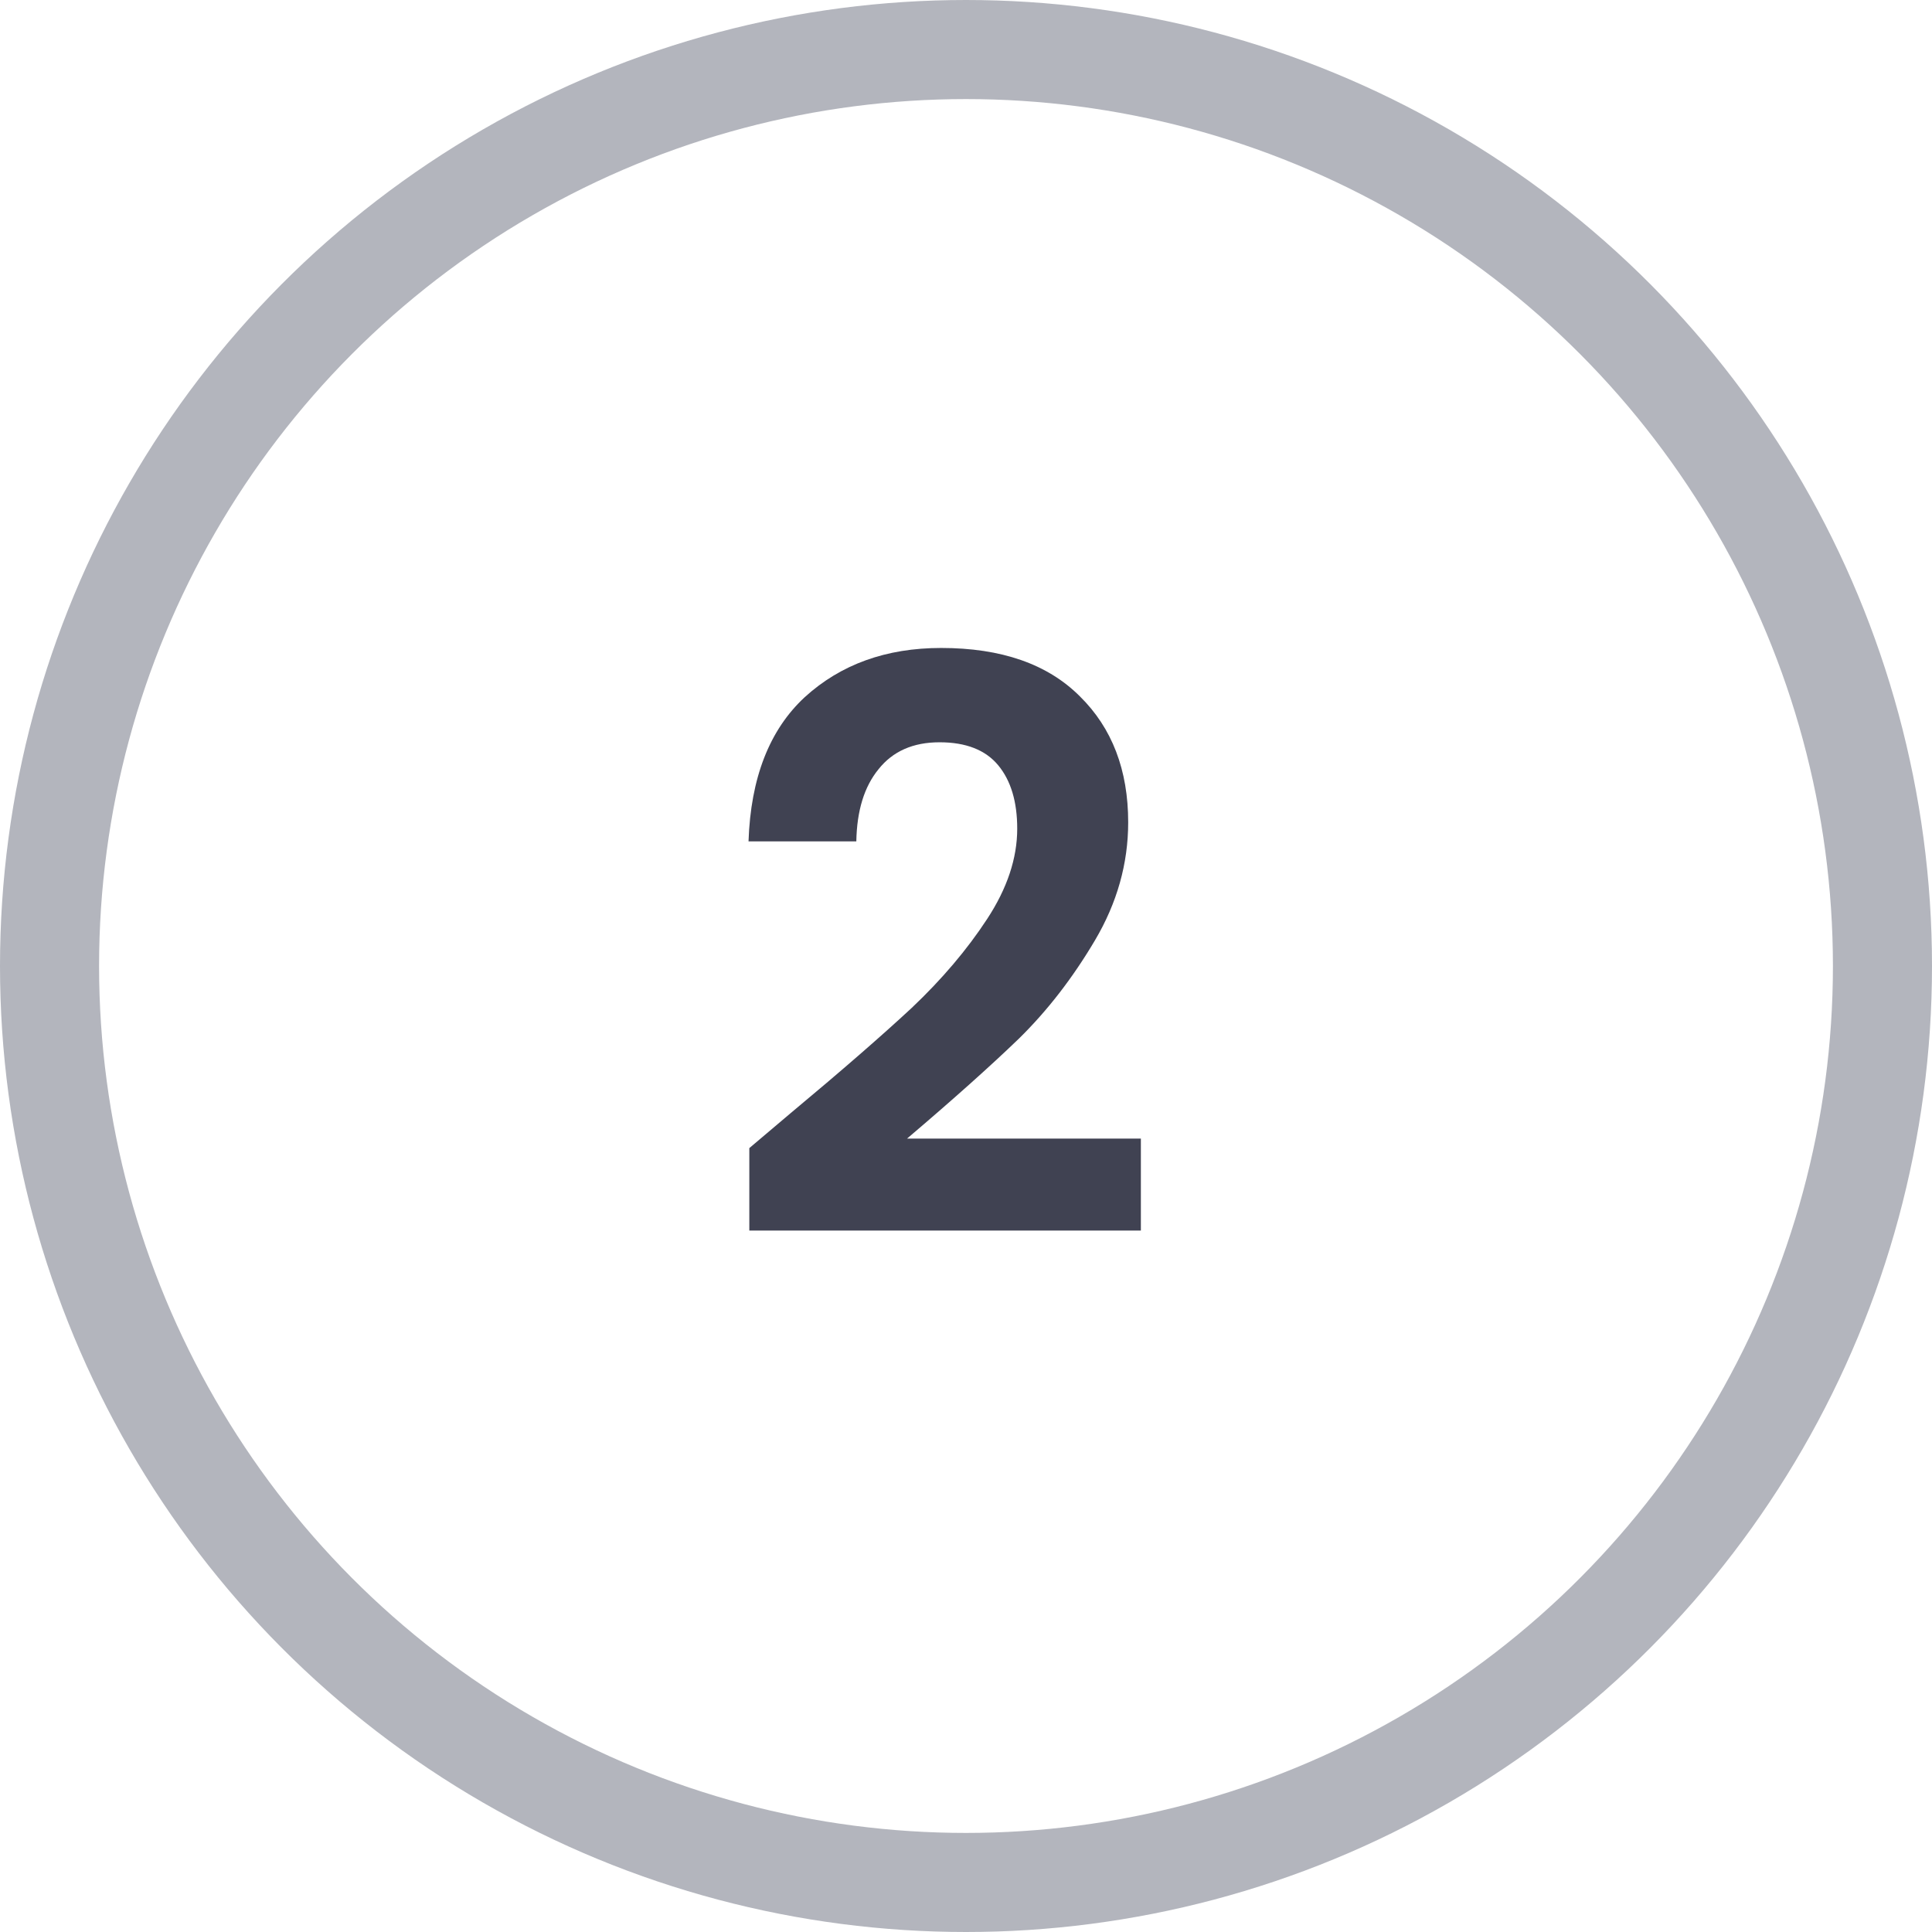 <svg width="39" height="39" viewBox="0 0 39 39" fill="none" xmlns="http://www.w3.org/2000/svg">
<circle cx="19.5" cy="19.5" r="18.5" stroke="#B3B5BD" stroke-width="2"/>
<path d="M15.958 22.472C16.982 21.619 17.798 20.909 18.406 20.344C19.014 19.768 19.521 19.171 19.926 18.552C20.332 17.933 20.534 17.325 20.534 16.728C20.534 16.184 20.406 15.757 20.15 15.448C19.894 15.139 19.5 14.984 18.966 14.984C18.433 14.984 18.022 15.165 17.734 15.528C17.446 15.88 17.297 16.365 17.286 16.984H15.11C15.153 15.704 15.532 14.733 16.246 14.072C16.972 13.411 17.889 13.08 18.998 13.08C20.214 13.08 21.148 13.405 21.798 14.056C22.449 14.696 22.774 15.544 22.774 16.6C22.774 17.432 22.55 18.227 22.102 18.984C21.654 19.741 21.142 20.403 20.566 20.968C19.99 21.523 19.238 22.195 18.31 22.984H23.03V24.84H15.126V23.176L15.958 22.472Z" fill="#404252"/>
</svg>
